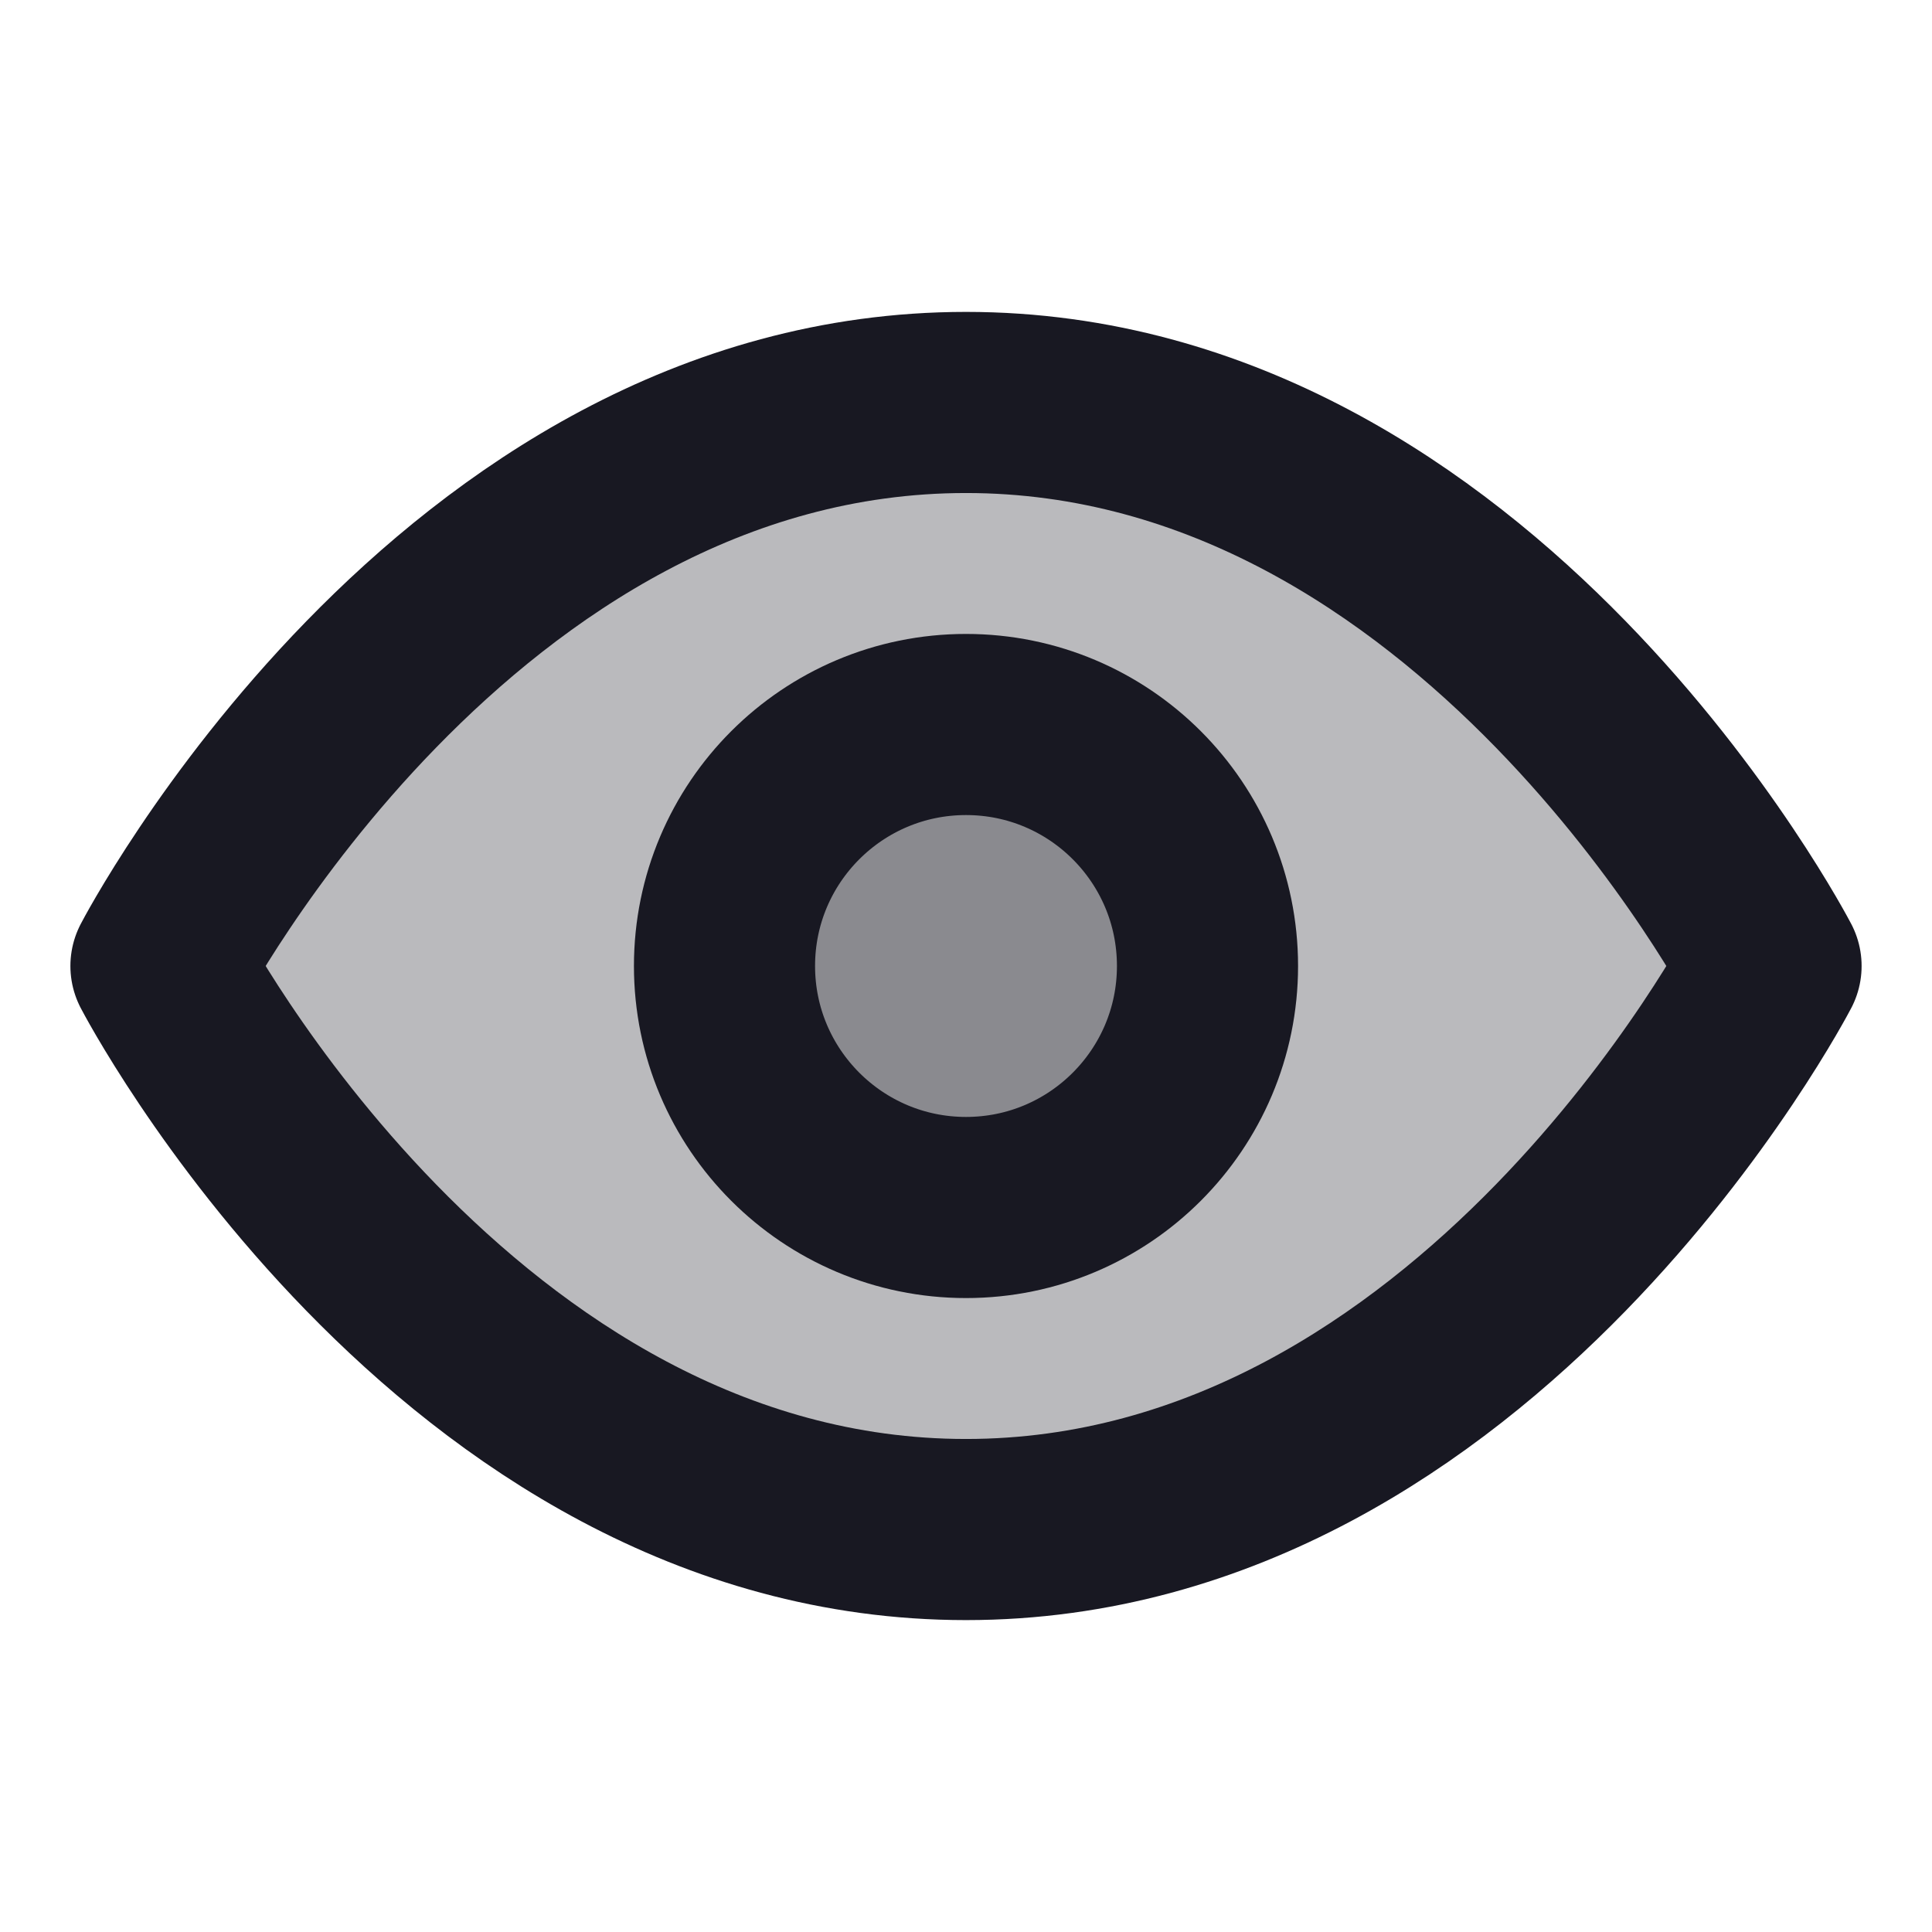 <svg width="16" height="16" viewBox="0 0 16 16" fill="none" xmlns="http://www.w3.org/2000/svg">
<path d="M1.333 8C1.333 8 3.758 3.333 8 3.333C12.243 3.333 14.667 8 14.667 8C14.667 8 12.243 12.667 8 12.667C3.758 12.667 1.333 8 1.333 8Z" fill="#181822" fill-opacity="0.3"/>
<path d="M8 10C9.105 10 10 9.104 10 8C10 6.895 9.105 6 8 6C6.896 6 6 6.895 6 8C6 9.104 6.896 10 8 10Z" fill="#181822" fill-opacity="0.3"/>
<path d="M1.333 8C1.333 8 3.758 3.333 8 3.333C12.243 3.333 14.667 8 14.667 8C14.667 8 12.243 12.667 8 12.667C3.758 12.667 1.333 8 1.333 8Z" stroke="#181822" stroke-width="1.5" stroke-linecap="round" stroke-linejoin="round"/>
<path d="M8 10C9.105 10 10 9.104 10 8C10 6.895 9.105 6 8 6C6.896 6 6 6.895 6 8C6 9.104 6.896 10 8 10Z" stroke="#181822" stroke-width="1.5" stroke-linecap="round" stroke-linejoin="round"/>
</svg>

